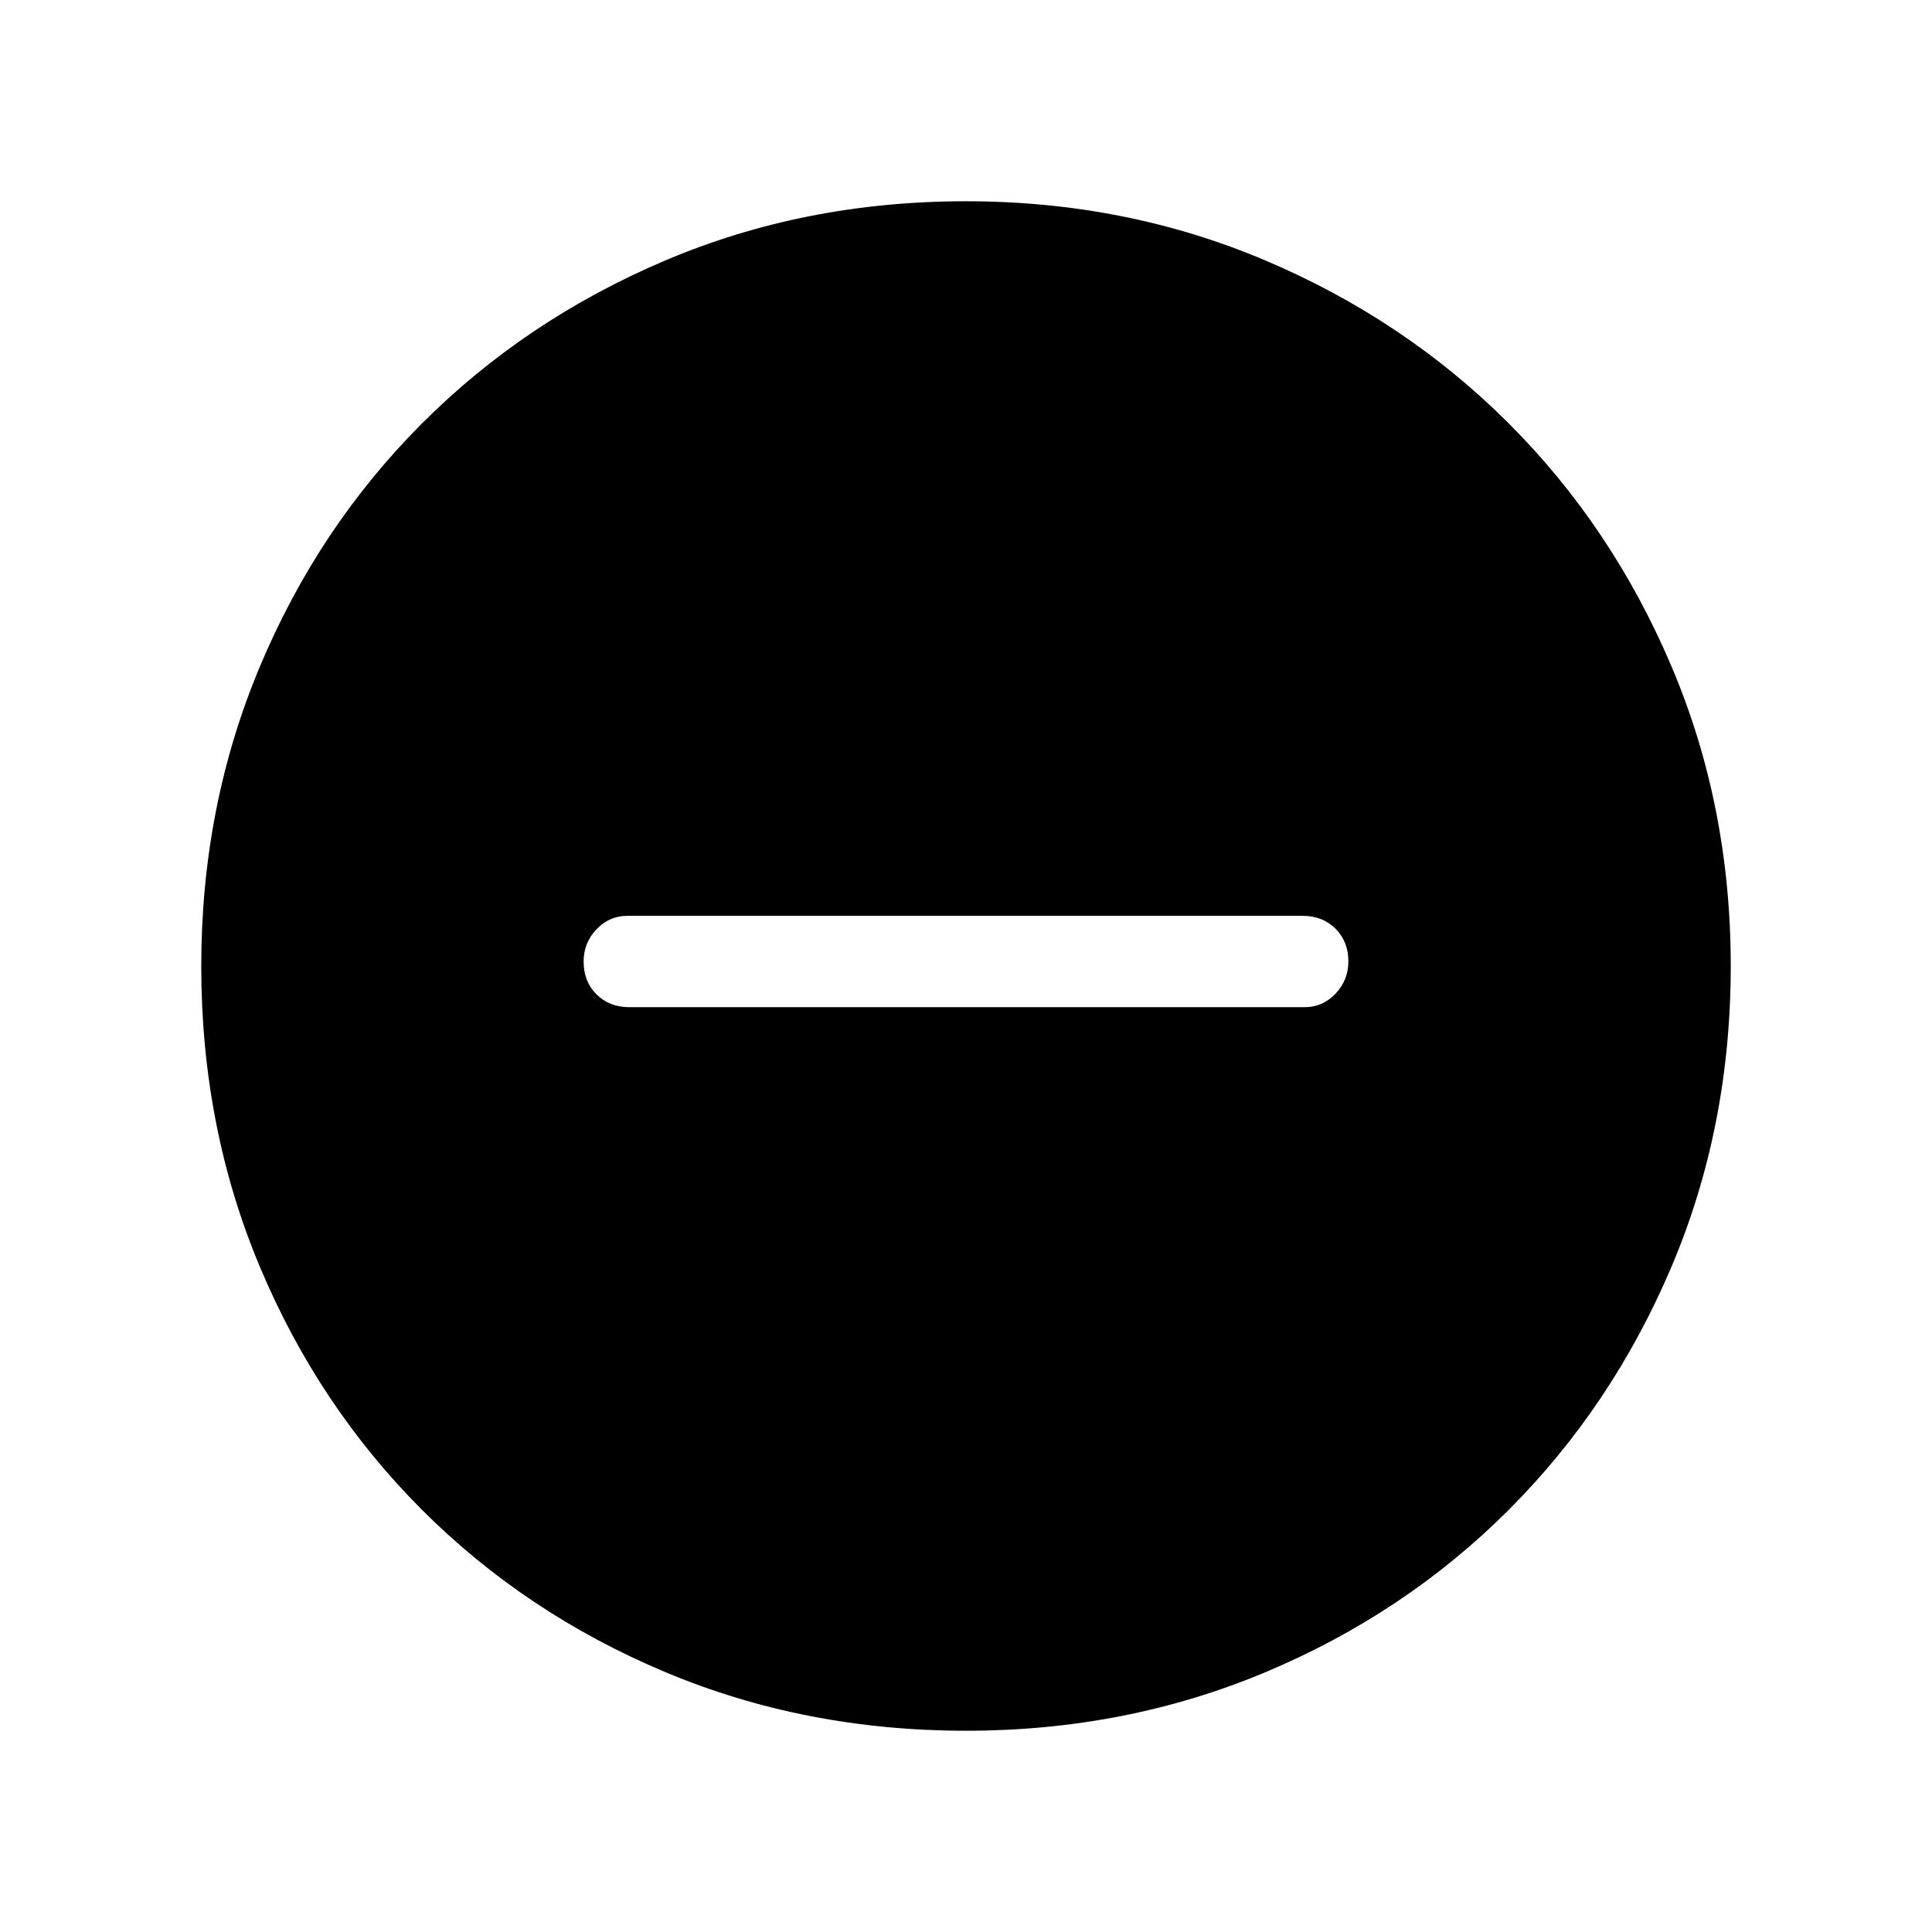 <svg xmlns="http://www.w3.org/2000/svg" width="48" height="48" viewBox="0 96 960 960"><path d="M312.693 596.461h335.614q8.923 0 15.308-6.706 6.384-6.705 6.384-15.999 0-9.91-6.394-16.294t-16.298-6.384H311.693q-8.923 0-15.308 6.705-6.384 6.706-6.384 16 0 9.909 6.394 16.294 6.394 6.384 16.298 6.384Zm167.374 359.538q-80.067 0-149.435-29.112-69.368-29.112-120.874-80.595-51.506-51.484-80.631-120.821-29.126-69.338-29.126-149.404 0-79.451 29.112-148.82 29.112-69.368 80.595-120.874 51.484-51.506 120.821-80.939 69.338-29.433 149.404-29.433 79.451 0 148.82 29.42 69.368 29.42 120.874 80.903 51.506 51.483 80.939 120.82 29.433 69.338 29.433 148.789 0 80.067-29.42 149.435-29.42 69.368-80.903 120.874-51.483 51.506-120.82 80.631-69.338 29.126-148.789 29.126Z"/></svg>